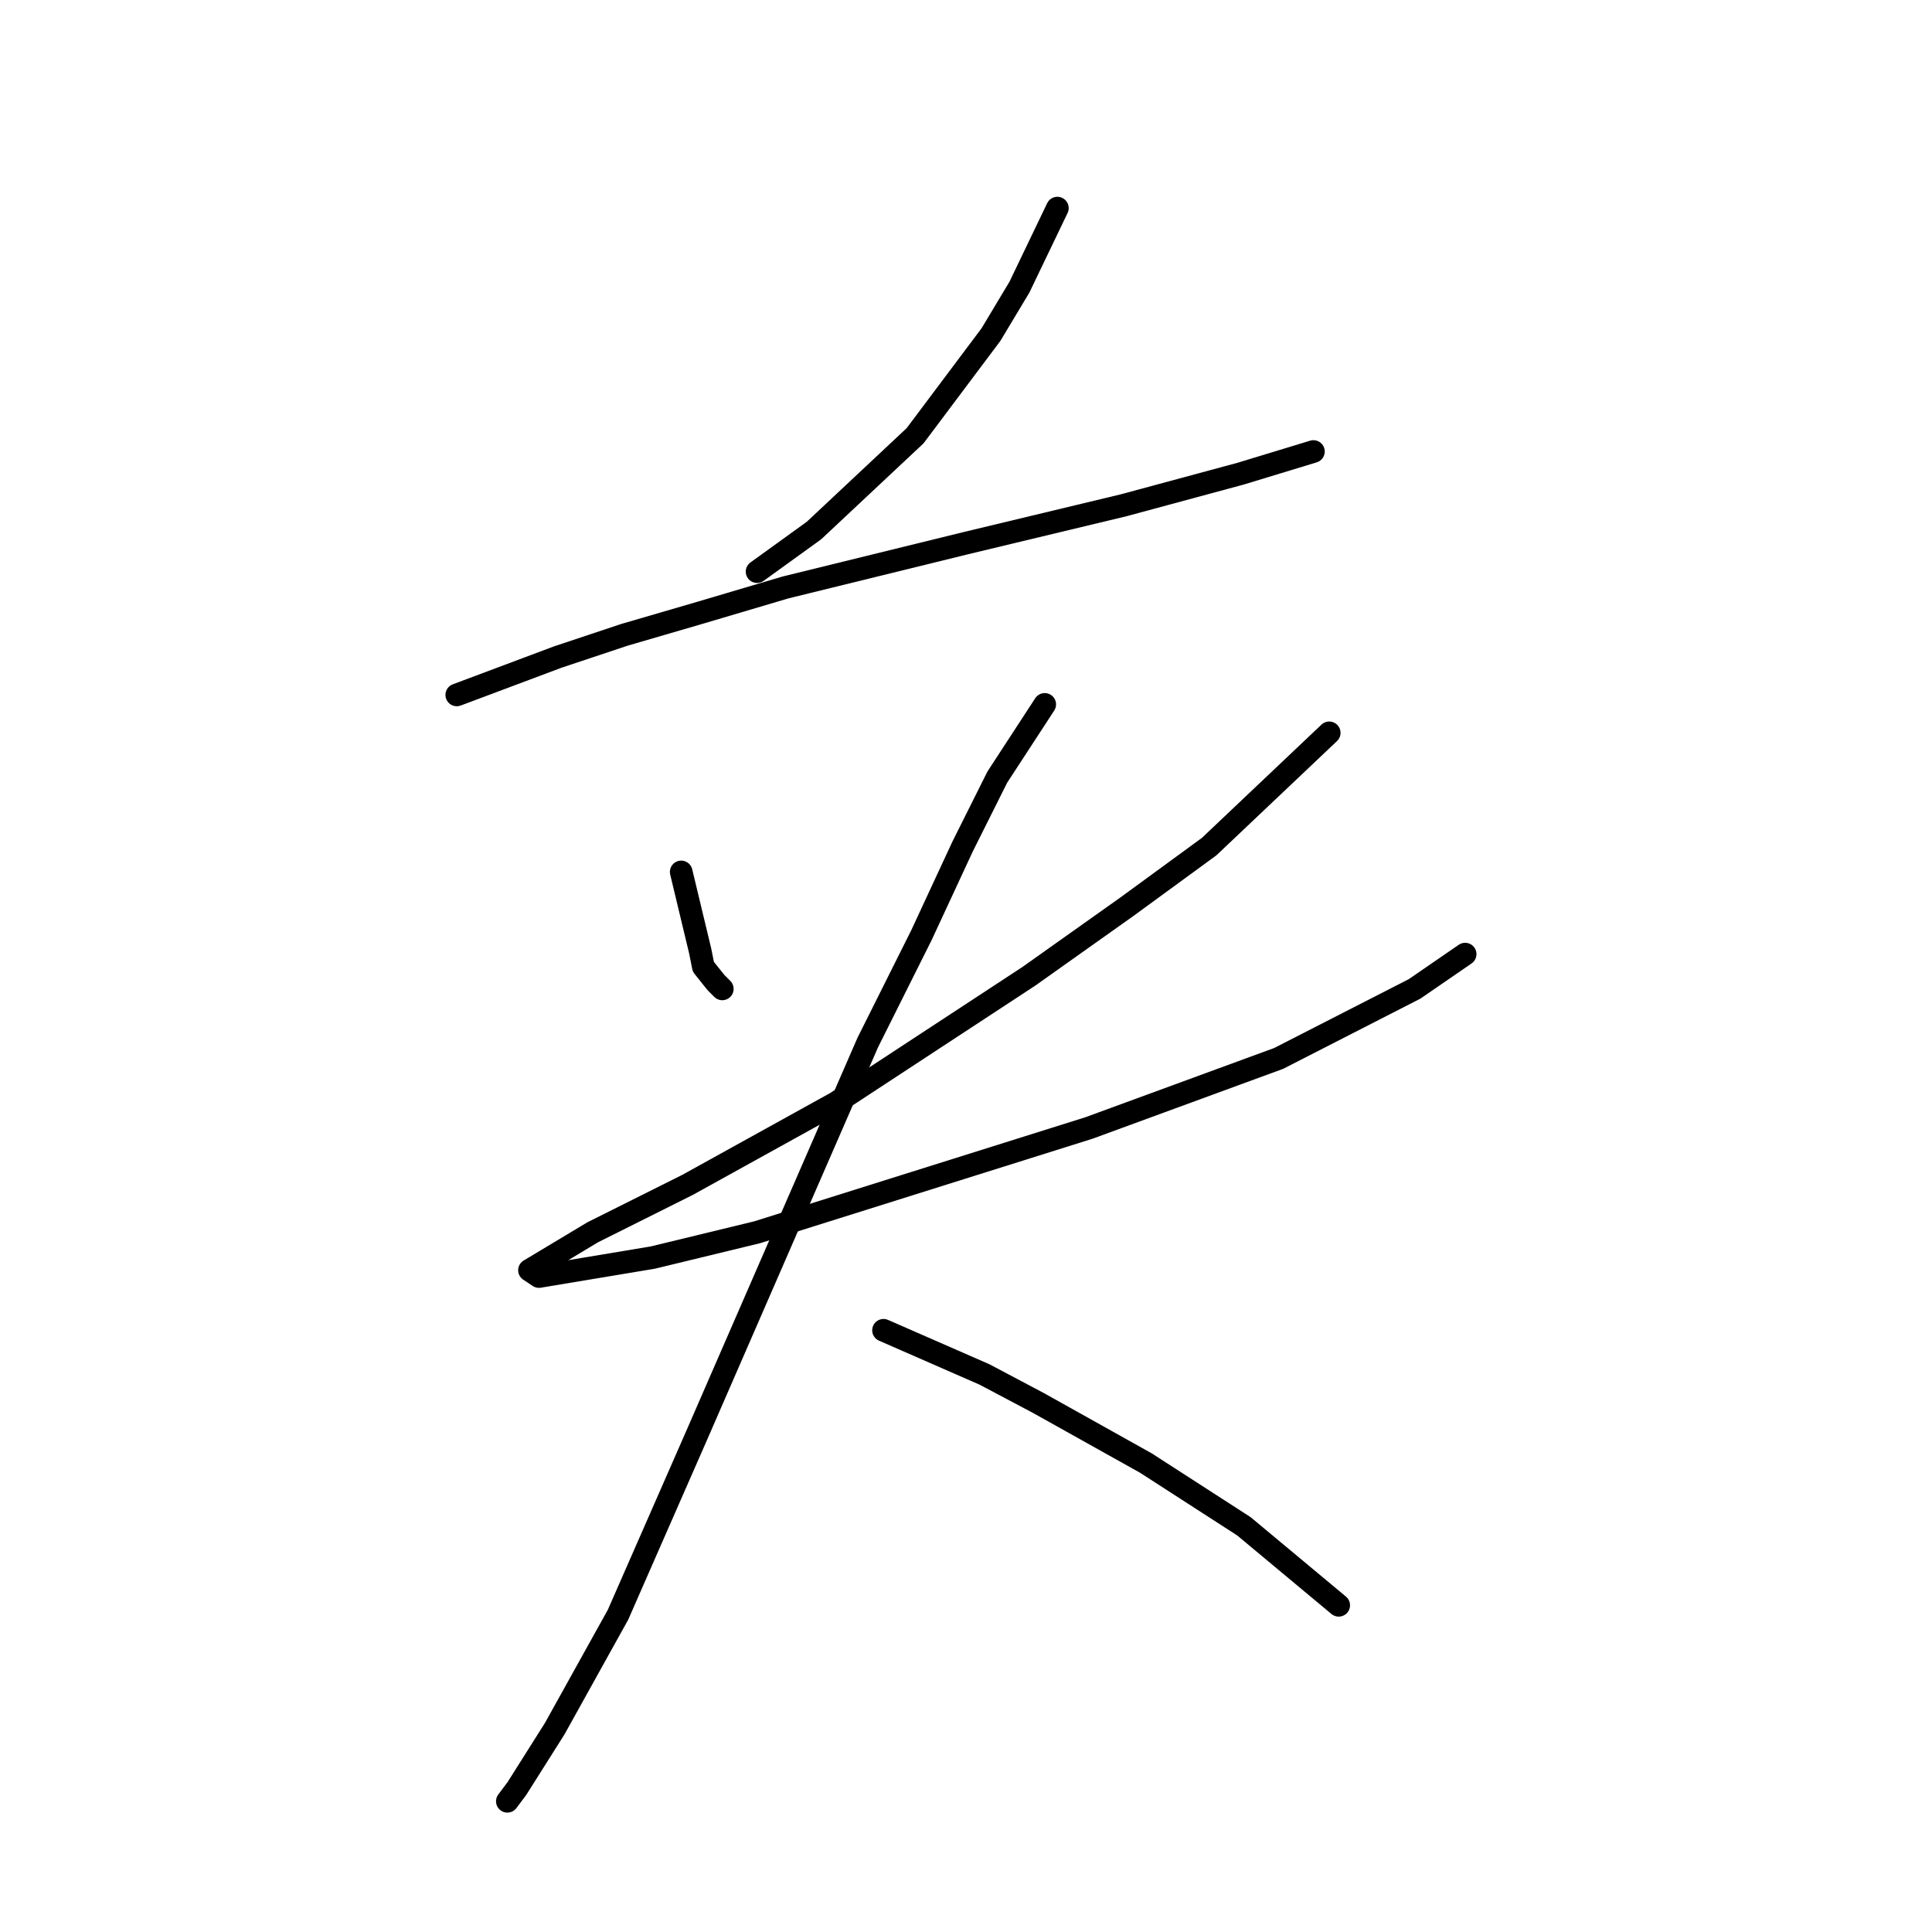 <?xml version="1.0" standalone="no"?>
    <svg width="256" height="256" xmlns="http://www.w3.org/2000/svg" version="1.1">
    <polyline stroke="black" stroke-width="3" stroke-linecap="round" fill="transparent" stroke-linejoin="round" points="140.108 27.576 135.081 38.047 131.312 44.33 121.259 57.734 107.856 70.299 100.316 75.744 100.316 75.744 " />
        <polyline stroke="black" stroke-width="3" stroke-linecap="round" fill="transparent" stroke-linejoin="round" points="60.525 92.08 73.928 87.054 82.724 84.122 92.777 81.19 104.086 77.839 127.961 71.975 148.904 66.948 164.401 62.76 174.035 59.828 174.035 59.828 " />
        <polyline stroke="black" stroke-width="3" stroke-linecap="round" fill="transparent" stroke-linejoin="round" points="90.264 115.536 92.777 126.007 93.196 128.102 94.871 130.196 95.709 131.034 95.709 131.034 " />
        <polyline stroke="black" stroke-width="3" stroke-linecap="round" fill="transparent" stroke-linejoin="round" points="176.129 97.106 160.213 112.185 149.323 120.143 136.338 129.358 110.788 146.112 91.102 157.003 78.536 163.285 72.253 167.055 70.159 168.312 71.415 169.149 86.494 166.636 100.316 163.285 144.296 149.463 169.428 140.248 187.438 131.034 194.14 126.426 194.14 126.426 " />
        <polyline stroke="black" stroke-width="3" stroke-linecap="round" fill="transparent" stroke-linejoin="round" points="138.432 93.336 132.149 102.97 127.542 112.185 122.097 123.913 114.976 138.154 92.358 190.092 81.887 213.967 73.51 229.046 68.483 237.004 67.227 238.68 67.227 238.68 " />
        <polyline stroke="black" stroke-width="3" stroke-linecap="round" fill="transparent" stroke-linejoin="round" points="117.071 176.27 130.474 182.134 137.595 185.904 151.836 193.862 164.82 202.239 177.386 212.71 177.386 212.71 " />
        </svg>